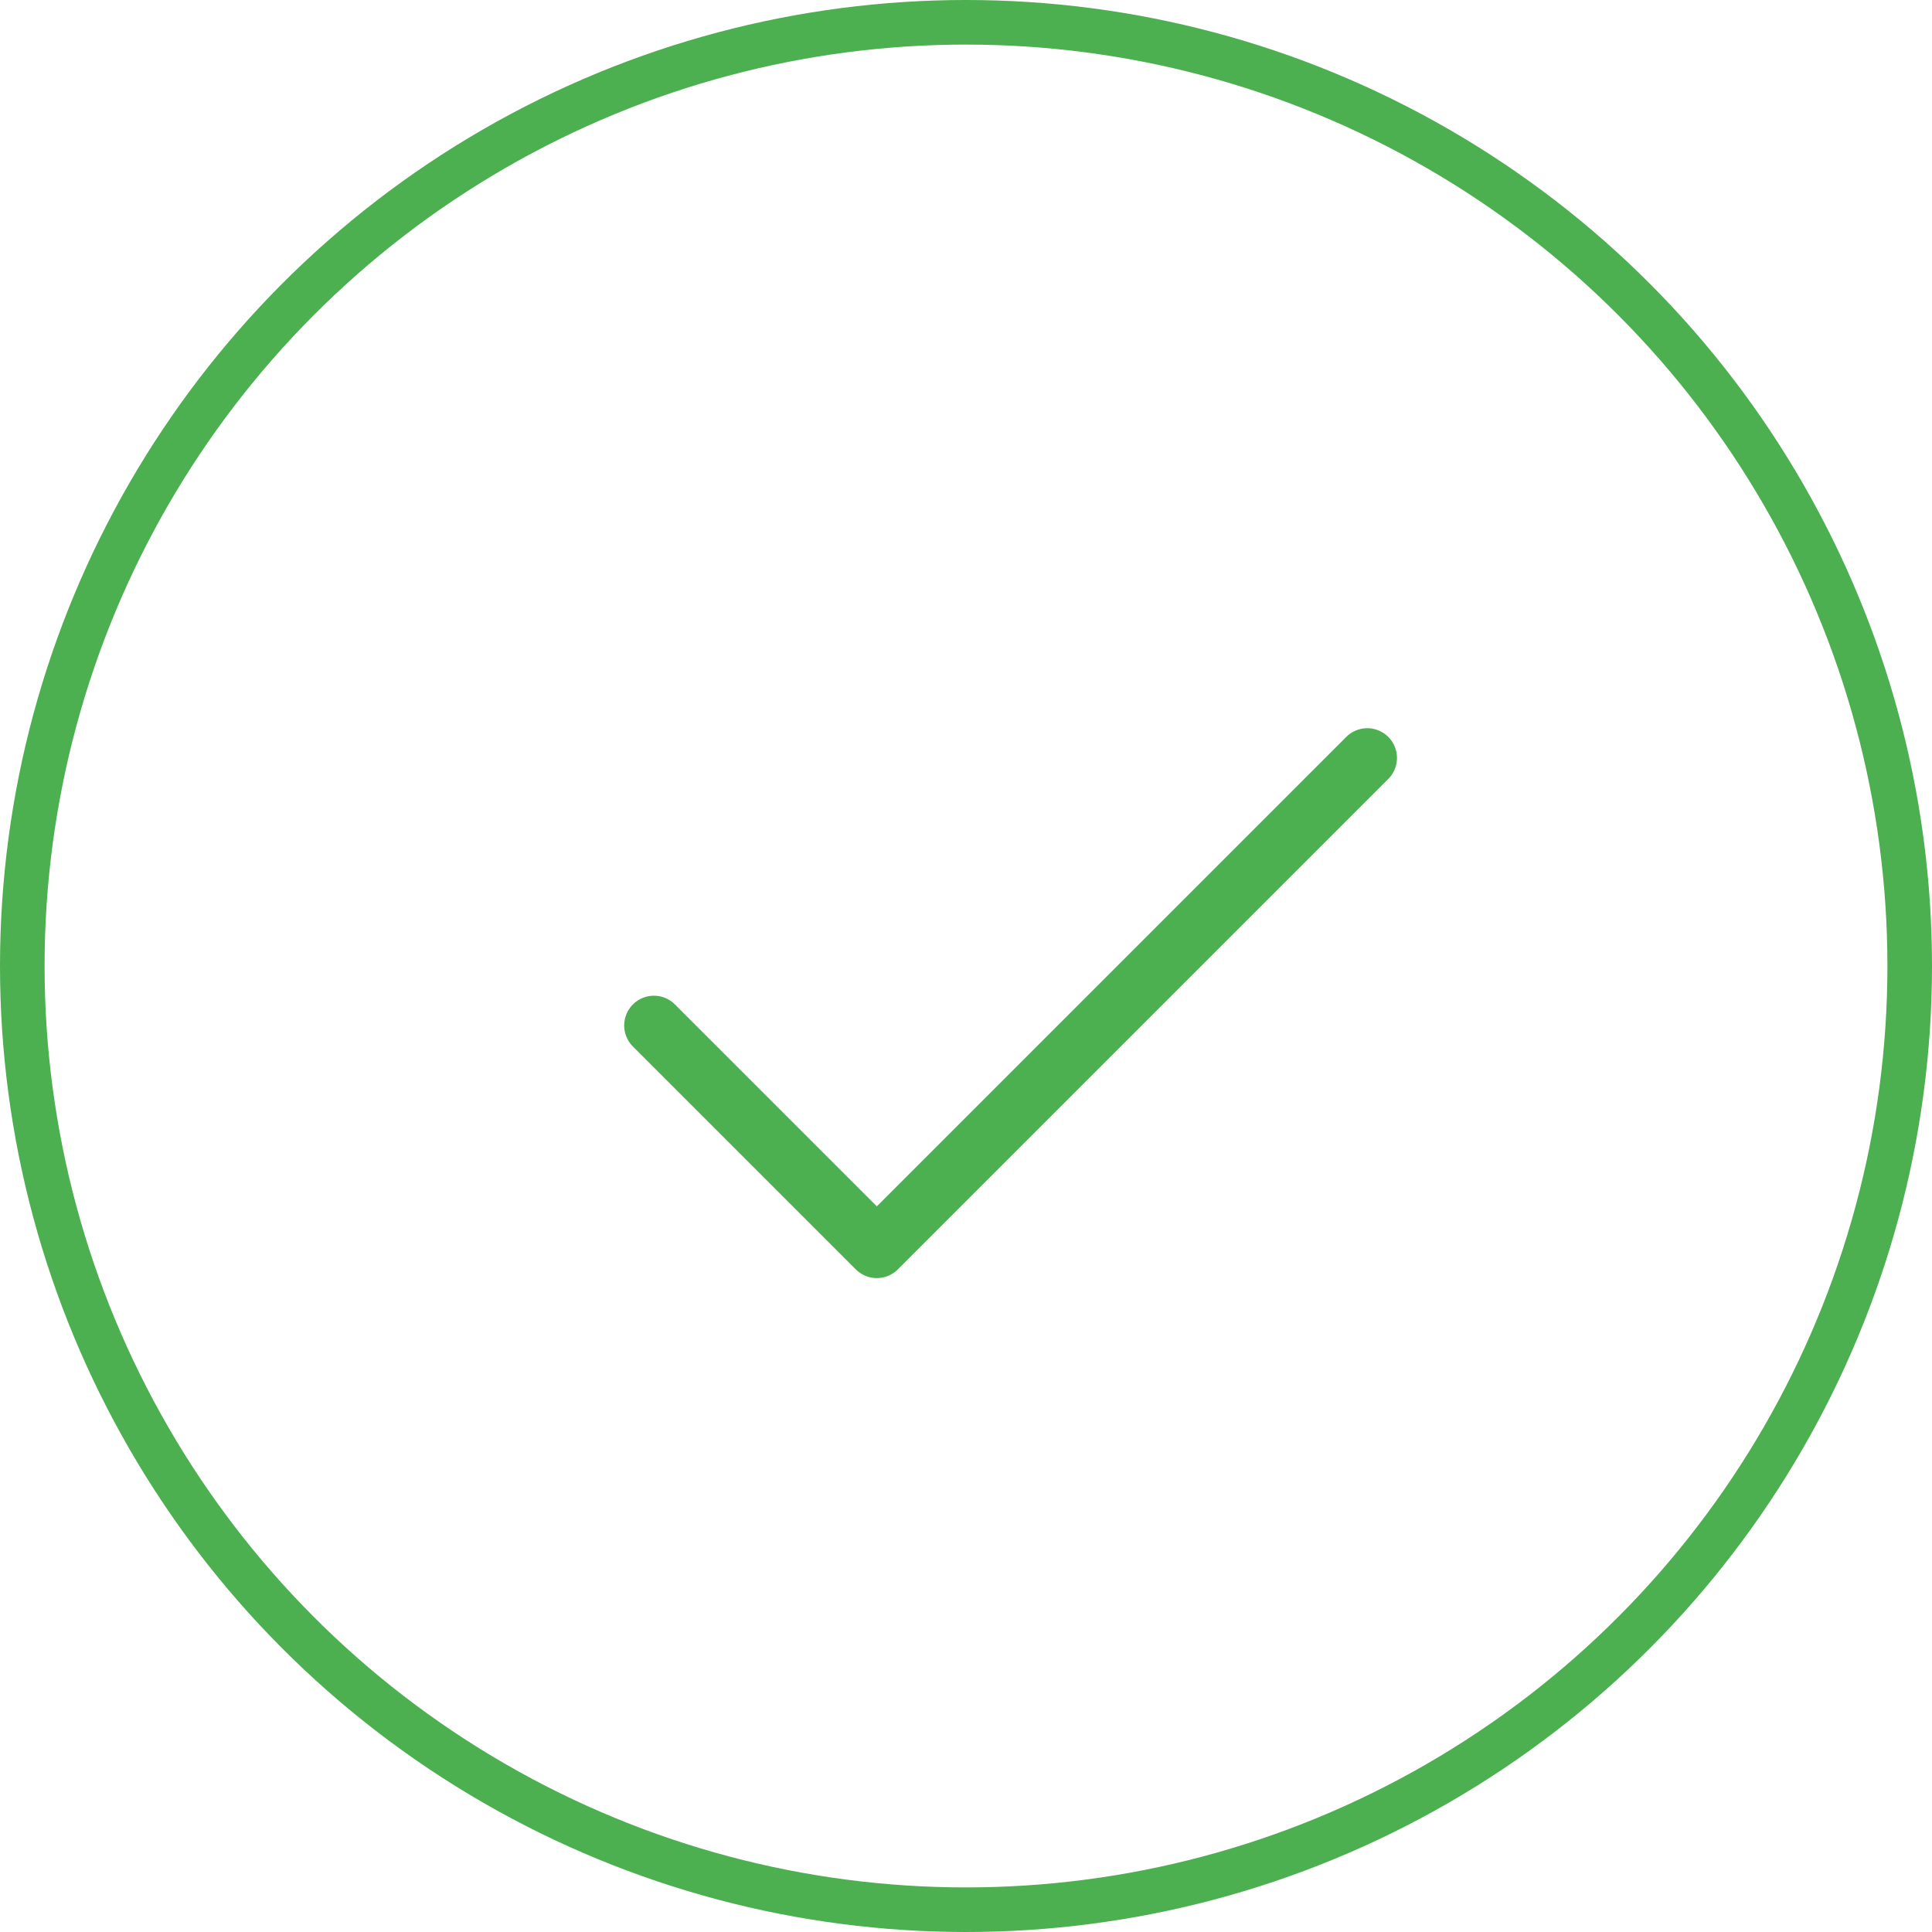 <?xml version="1.0" encoding="UTF-8"?>
<svg width="65px" height="65px" viewBox="0 0 65 65" version="1.1" xmlns="http://www.w3.org/2000/svg" xmlns:xlink="http://www.w3.org/1999/xlink">
    <title>ic_succes</title>
    <g id="ic_succes" stroke="none" stroke-width="1" fill="none" fill-rule="evenodd">
        <g id="Group-4" stroke="#4CAF50">
            <circle id="Oval" stroke-width="1.5" fill-opacity="0" fill="#4CAF50" cx="32.5" cy="32.5" r="31.75"></circle>
            <g id="check" transform="translate(22, 25)" stroke-linecap="round" stroke-linejoin="round" stroke-width="2">
                <polyline id="Path" points="24 0.5 7.5 17 0 9.5"></polyline>
            </g>
        </g>
    </g>
</svg>